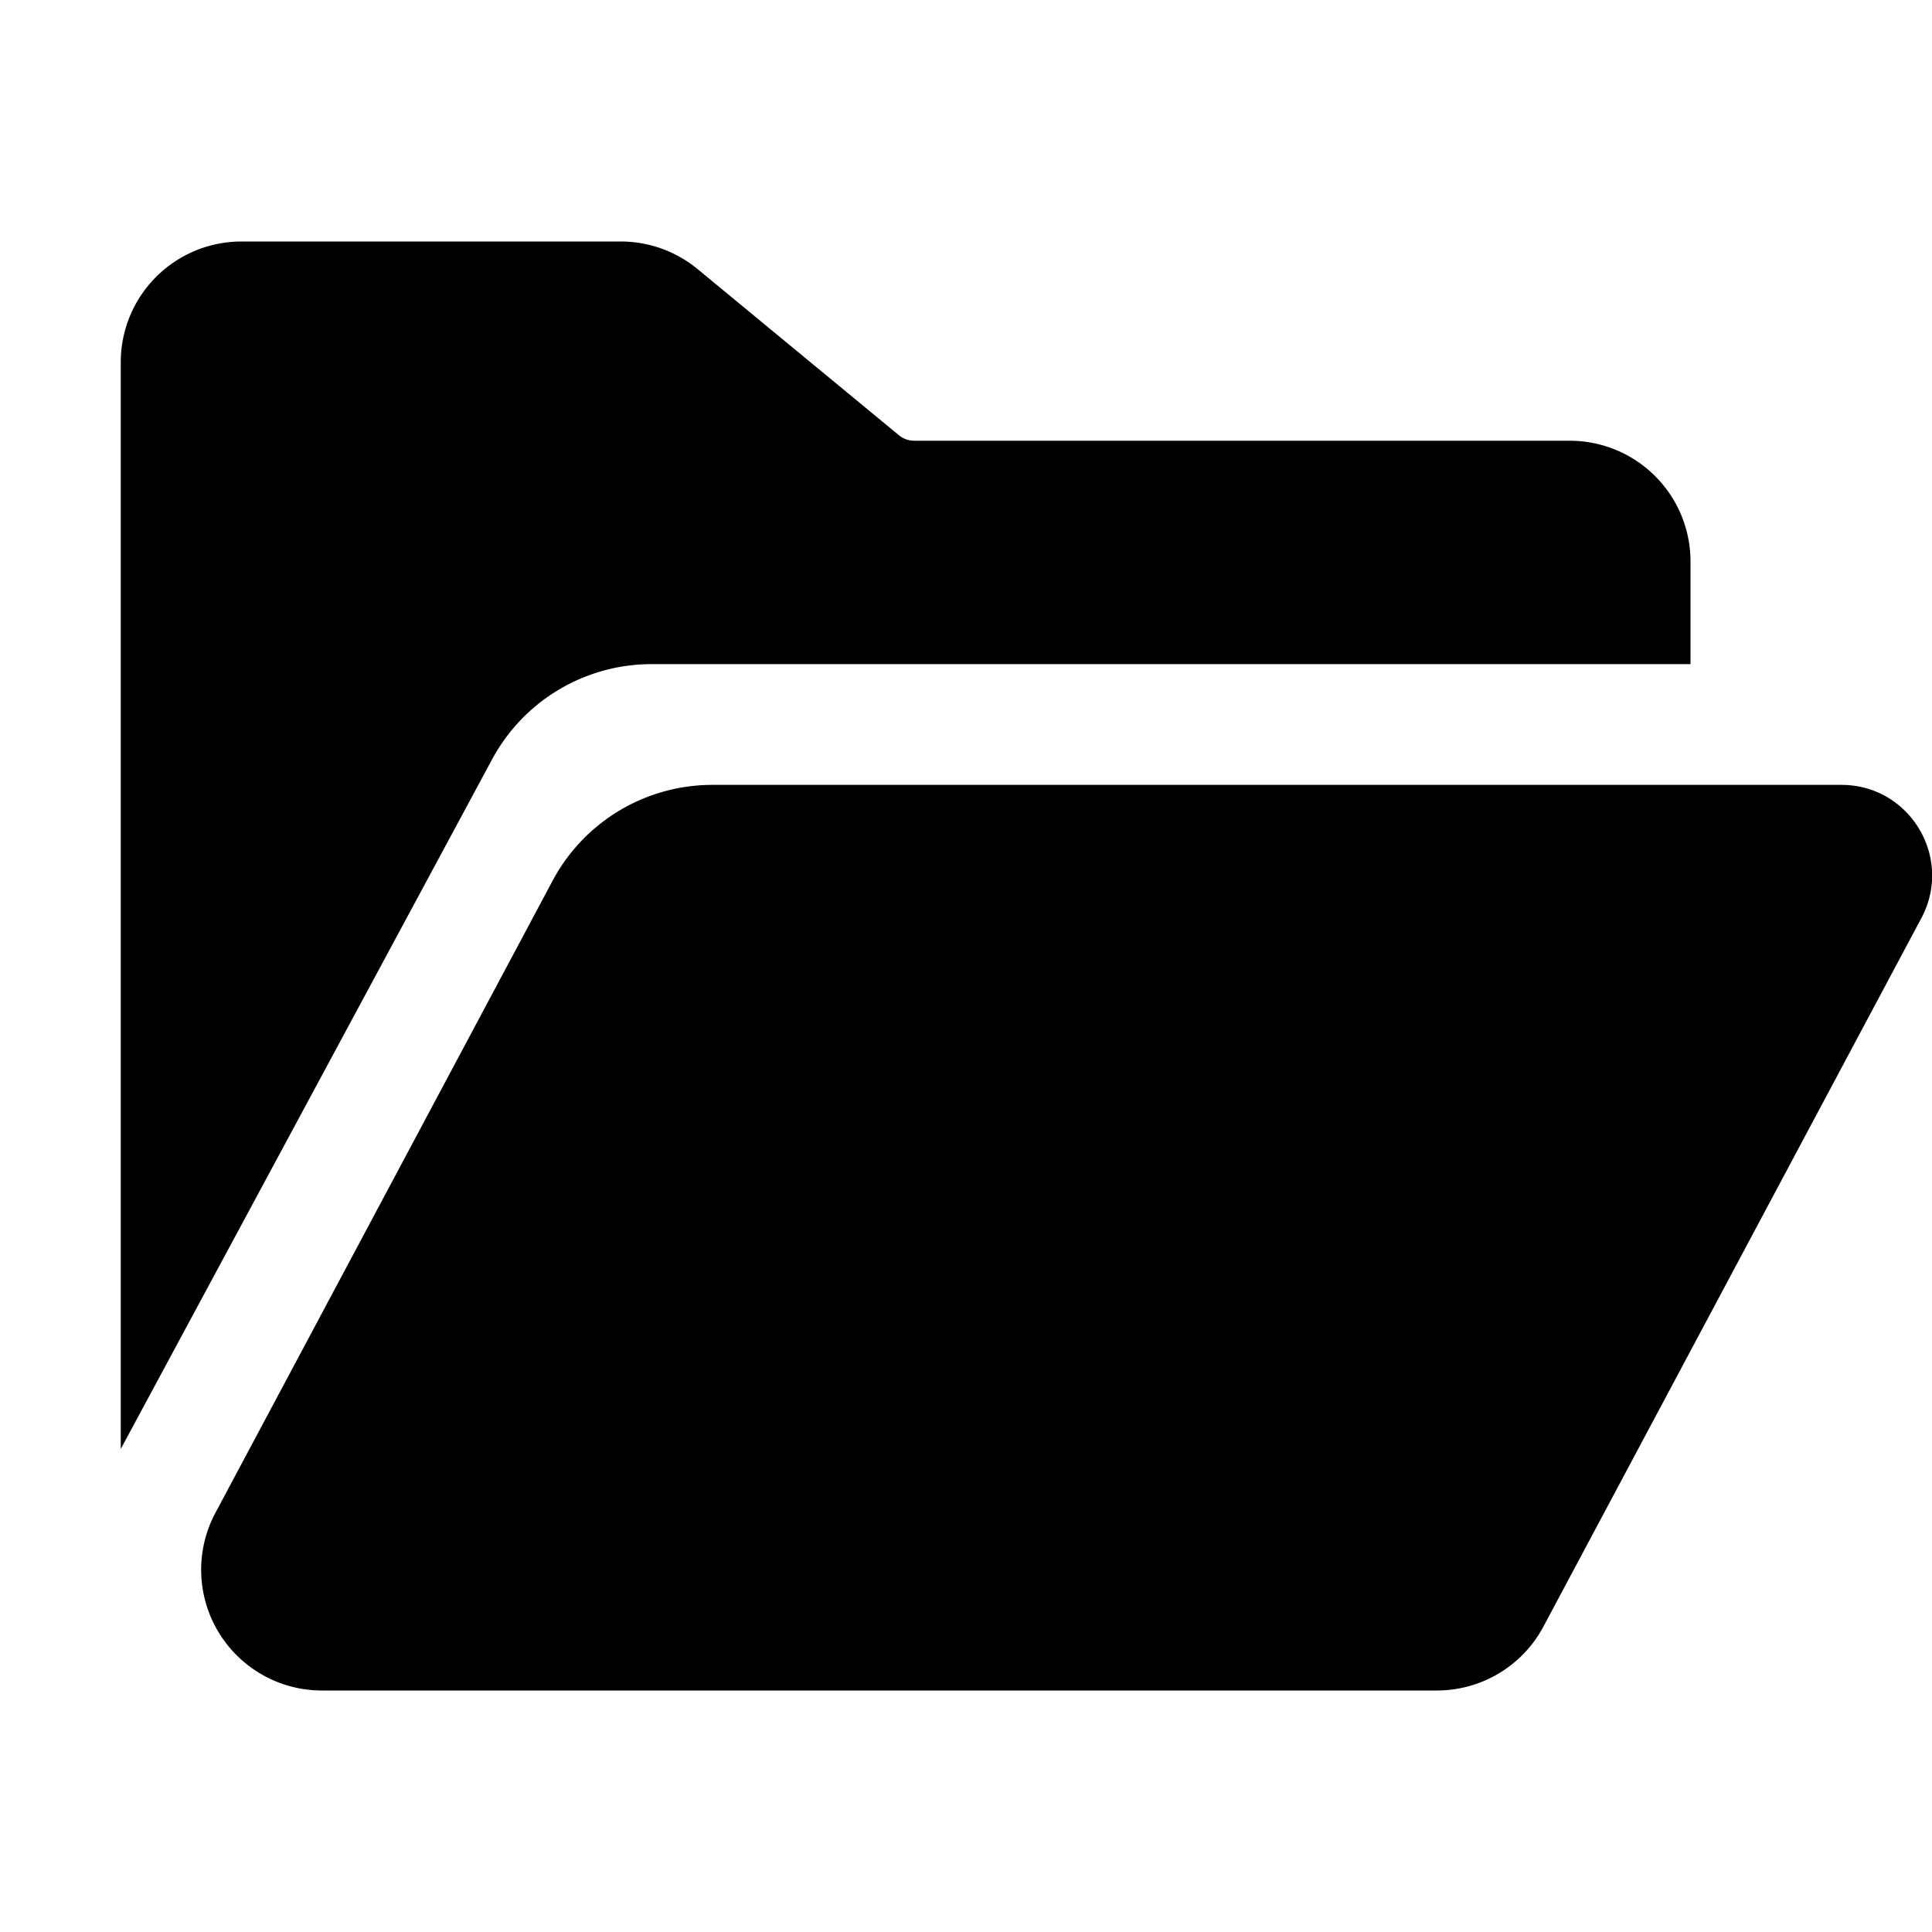 <svg xmlns="http://www.w3.org/2000/svg" width="24" height="24" viewBox="0 0 24 24">
  <g class="ic-folder-open-filled">
    <path fill-rule="evenodd" d="M1.5 13.5v-9A1.5 1.5 0 0 1 3 3h4.711a1.5 1.5 0 0 1 .955.343l2.5 2.063a.3.3 0 0 0 .192.069H19.5a1.5 1.5 0 0 1 1.5 1.5V8.25H8.094a2.25 2.25 0 0 0-1.981 1.183L1.5 18v-4.5Zm7.35-3.75a2.25 2.25 0 0 0-1.985 1.19l-4.189 7.853A1.5 1.5 0 0 0 4 21h13.85a1.5 1.5 0 0 0 1.323-.794l4.695-8.801c.4-.75-.144-1.655-.993-1.655H8.85Z" class="Icon"/>
  </g>
</svg>
